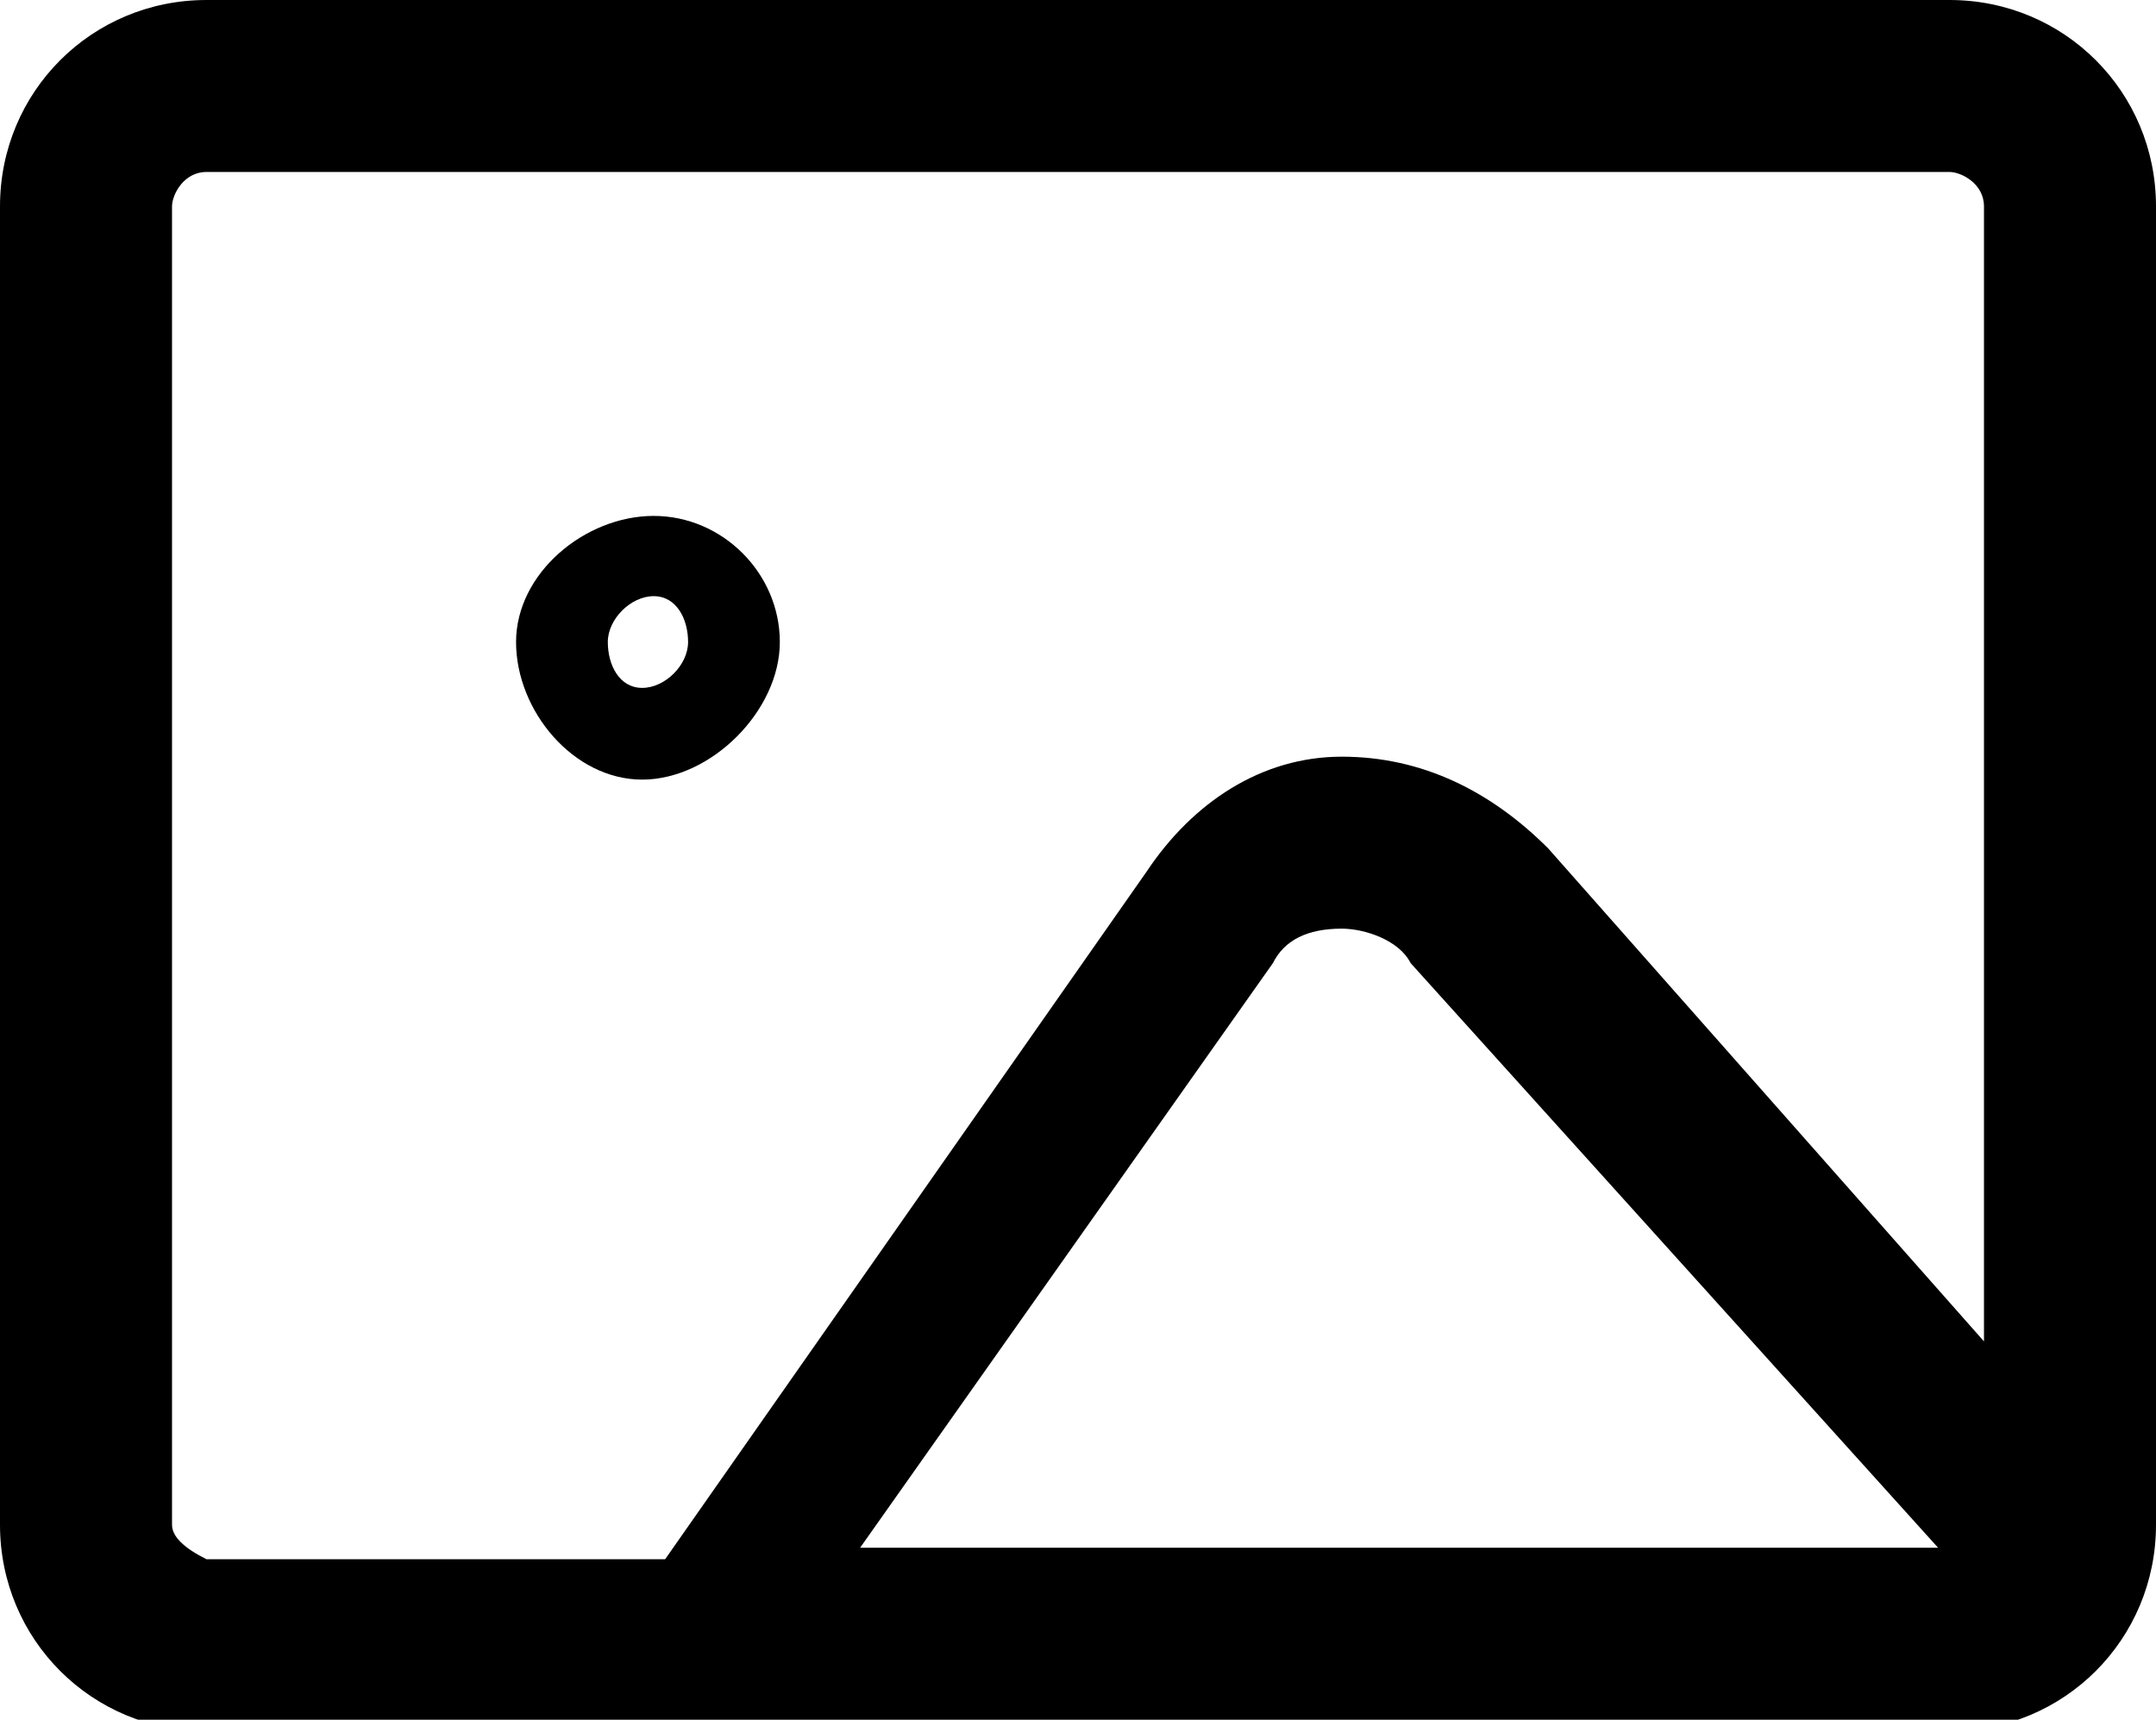 <?xml version="1.0" encoding="utf-8"?>
<!-- Generator: Adobe Illustrator 21.0.0, SVG Export Plug-In . SVG Version: 6.00 Build 0)  -->
<svg version="1.1" id="Icons" xmlns="http://www.w3.org/2000/svg" xmlns:xlink="http://www.w3.org/1999/xlink" x="0px" y="0px"
	 viewBox="0 0 18.8 15" style="enable-background:new 0 0 18.8 15;" xml:space="preserve">
<g>
	<path d="M6.8,5.6c0-0.6-0.5-1.1-1.1-1.1S4.5,5,4.5,5.6S5,6.8,5.6,6.8S6.8,6.2,6.8,5.6z M5.3,5.6c0-0.2,0.2-0.4,0.4-0.4S6,5.4,6,5.6
		S5.8,6,5.6,6S5.3,5.8,5.3,5.6z"/>
	<path d="M17,0H1.8C0.8,0,0,0.8,0,1.8v11.5c0,1,0.8,1.8,1.8,1.8H17c1,0,1.8-0.8,1.8-1.8V1.8C18.8,0.8,18,0,17,0z M1.5,13.3V1.8
		c0-0.1,0.1-0.3,0.3-0.3H17c0.1,0,0.3,0.1,0.3,0.3v9.9l-3.8-4.3c-0.5-0.5-1.1-0.8-1.8-0.8c-0.7,0-1.3,0.4-1.7,1l-4.2,6H1.8
		C1.6,13.5,1.5,13.4,1.5,13.3z M16.9,13.5H7.5l3.6-5.1c0.1-0.2,0.3-0.3,0.6-0.3c0.2,0,0.5,0.1,0.6,0.3L16.9,13.5z"/>
</g>
</svg>
